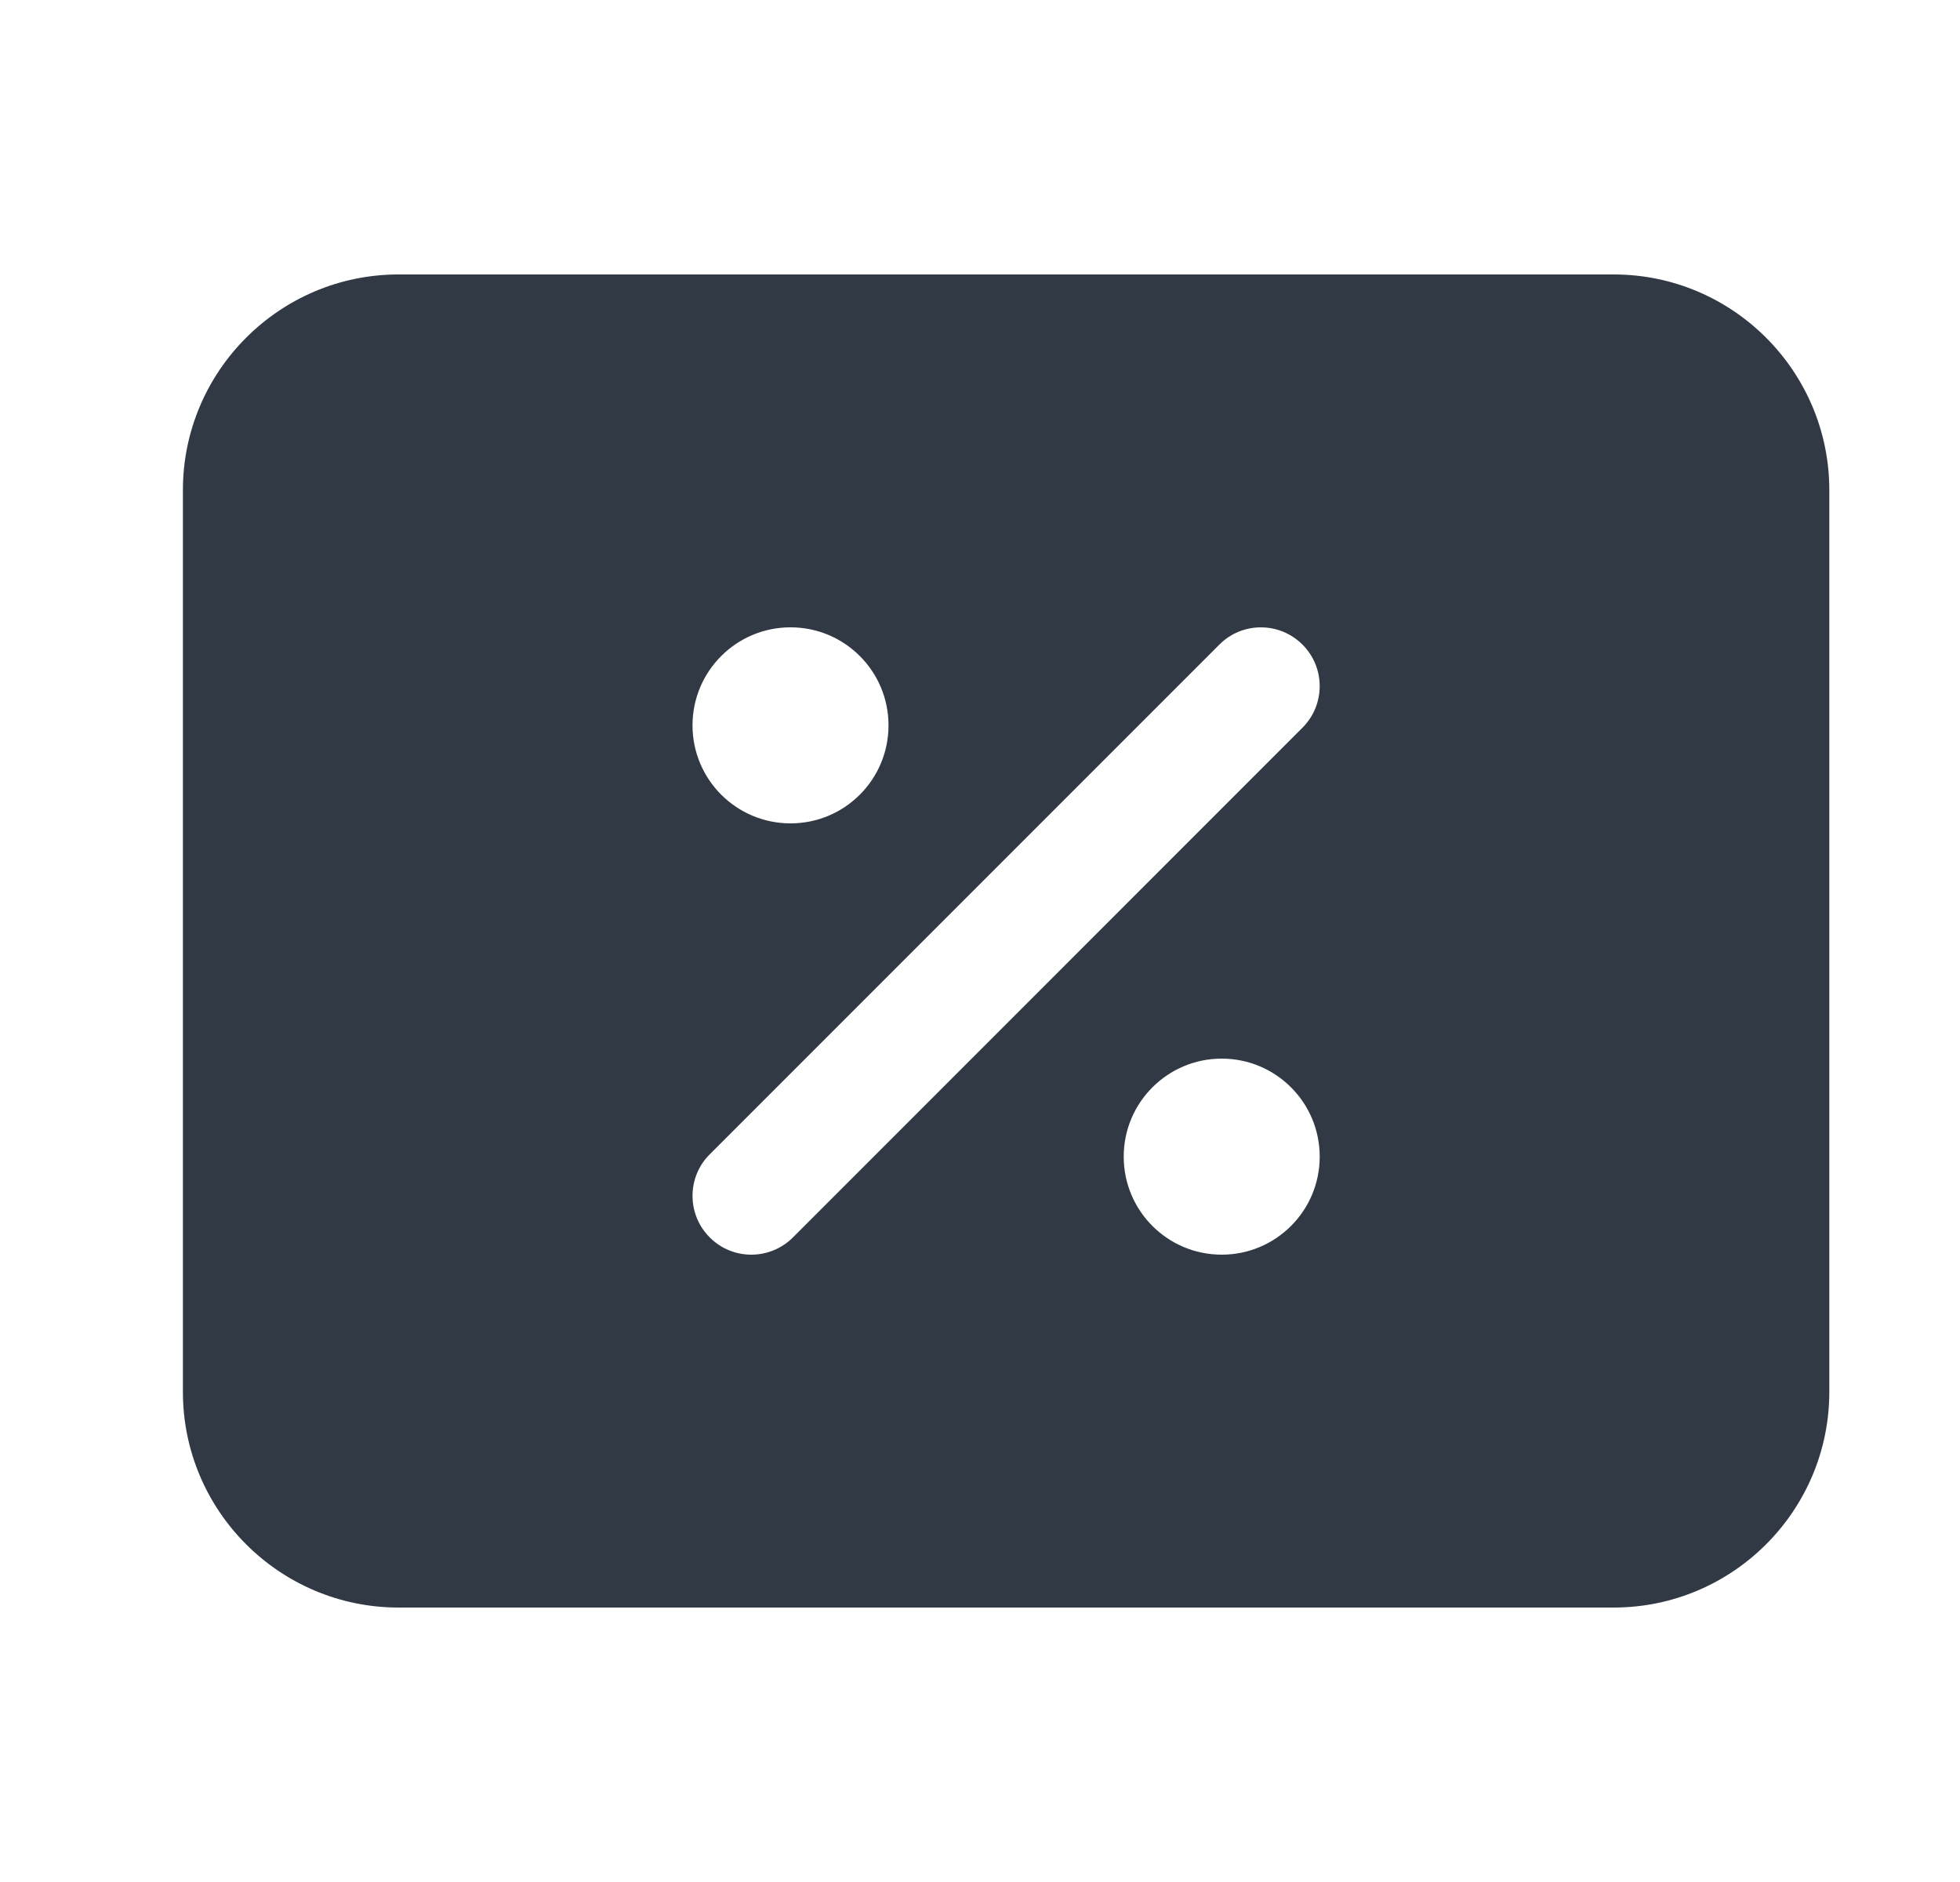 <svg width="25" height="24" viewBox="0 0 25 24" fill="none" xmlns="http://www.w3.org/2000/svg">
<path d="M20.583 3.5H5.083C3.567 3.5 2.333 4.734 2.333 6.25V17.75C2.333 19.267 3.567 20.5 5.083 20.5H20.583C22.099 20.5 23.333 19.267 23.333 17.75V6.25C23.333 4.734 22.099 3.5 20.583 3.5ZM10.083 8C10.774 8 11.333 8.559 11.333 9.25C11.333 9.941 10.774 10.5 10.083 10.5C9.393 10.5 8.833 9.941 8.833 9.25C8.833 8.559 9.393 8 10.083 8ZM15.583 16C14.893 16 14.333 15.441 14.333 14.75C14.333 14.059 14.893 13.5 15.583 13.5C16.273 13.5 16.833 14.059 16.833 14.75C16.833 15.441 16.273 16 15.583 16ZM16.613 9.28L10.114 15.78C9.967 15.927 9.775 16 9.583 16C9.391 16 9.199 15.927 9.053 15.78C8.76 15.488 8.76 15.012 9.053 14.72L15.553 8.22C15.845 7.927 16.32 7.927 16.613 8.22C16.906 8.512 16.906 8.988 16.613 9.28Z" fill="#303944"/>
</svg>
